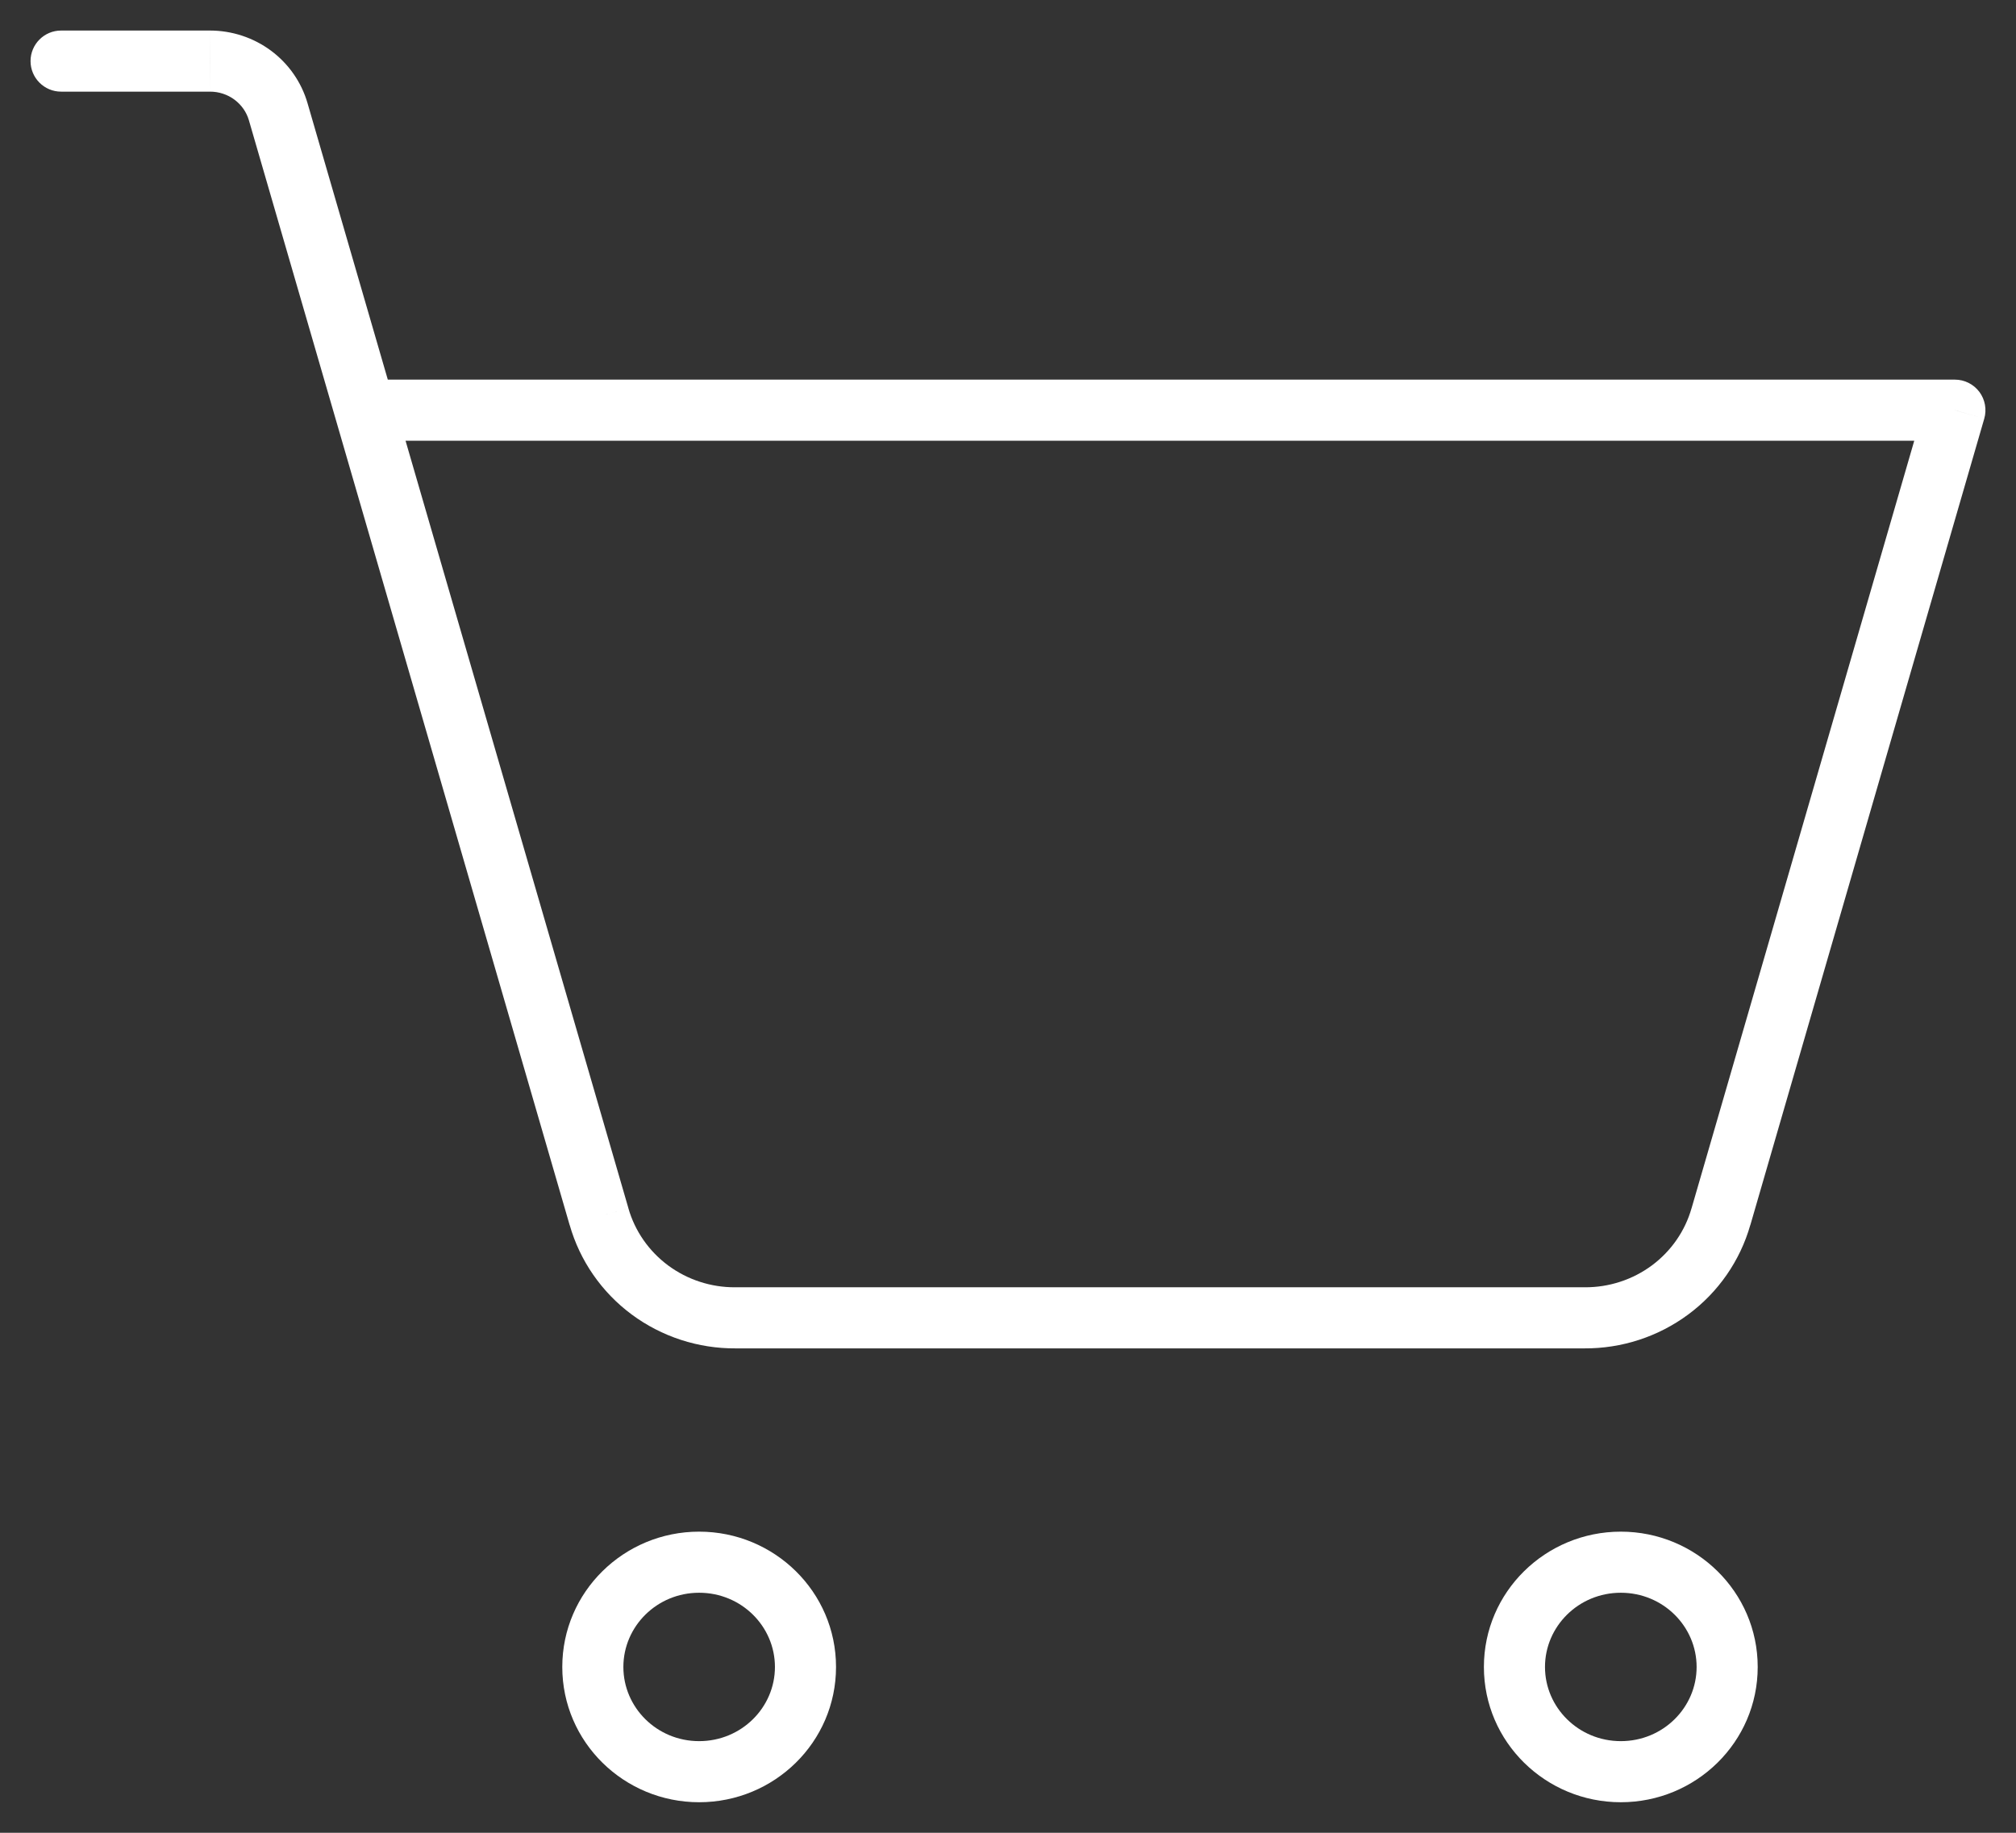 <svg width="33" height="30" viewBox="0 0 33 30" fill="none" xmlns="http://www.w3.org/2000/svg">
<rect x="0" y="0" width="33" height="30" fill="#333333" stroke="none"/>
<path d="M5.976 6.214C5.7 6.214 5.476 6.438 5.476 6.714C5.476 6.99 5.7 7.214 5.976 7.214V6.214ZM32 6.714L32.48 6.854C32.524 6.703 32.494 6.54 32.4 6.414C32.305 6.288 32.157 6.214 32 6.214V6.714ZM28.17 19.914L27.69 19.775L27.689 19.777L28.17 19.914ZM25.936 21.571L25.939 21.071H25.936V21.571ZM12.039 21.571V21.071L12.036 21.071L12.039 21.571ZM9.805 19.914L10.286 19.777L10.286 19.775L9.805 19.914ZM4.554 1.829L5.034 1.689L5.034 1.689L4.554 1.829ZM3.437 1V1.5L3.438 1.5L3.437 1ZM1 0.5C0.724 0.5 0.5 0.724 0.5 1C0.5 1.276 0.724 1.5 1 1.5V0.5ZM12.685 27.286C12.685 27.949 12.137 28.5 11.444 28.5V29.5C12.675 29.5 13.685 28.516 13.685 27.286H12.685ZM11.444 28.5C10.752 28.5 10.204 27.949 10.204 27.286H9.204C9.204 28.516 10.214 29.5 11.444 29.5V28.5ZM10.204 27.286C10.204 26.622 10.752 26.071 11.444 26.071V25.071C10.214 25.071 9.204 26.056 9.204 27.286H10.204ZM11.444 26.071C12.137 26.071 12.685 26.622 12.685 27.286H13.685C13.685 26.056 12.675 25.071 11.444 25.071V26.071ZM27.772 27.286C27.772 27.949 27.224 28.5 26.531 28.5V29.5C27.761 29.5 28.772 28.516 28.772 27.286H27.772ZM26.531 28.5C25.839 28.5 25.29 27.949 25.29 27.286H24.29C24.29 28.516 25.301 29.5 26.531 29.5V28.5ZM25.29 27.286C25.29 26.622 25.839 26.071 26.531 26.071V25.071C25.301 25.071 24.29 26.056 24.29 27.286H25.29ZM26.531 26.071C27.224 26.071 27.772 26.622 27.772 27.286H28.772C28.772 26.056 27.761 25.071 26.531 25.071V26.071ZM5.976 7.214H32V6.214H5.976V7.214ZM31.52 6.575L27.69 19.775L28.651 20.054L32.48 6.854L31.52 6.575ZM27.689 19.777C27.583 20.149 27.356 20.478 27.04 20.713L27.635 21.516C28.127 21.152 28.484 20.637 28.651 20.051L27.689 19.777ZM27.04 20.713C26.724 20.947 26.337 21.074 25.939 21.071L25.933 22.071C26.546 22.075 27.144 21.88 27.635 21.516L27.04 20.713ZM25.936 21.071H12.039V22.071H25.936V21.071ZM12.036 21.071C11.639 21.074 11.252 20.947 10.936 20.713L10.34 21.516C10.831 21.88 11.429 22.075 12.042 22.071L12.036 21.071ZM10.936 20.713C10.62 20.478 10.392 20.149 10.286 19.777L9.325 20.051C9.492 20.637 9.849 21.152 10.34 21.516L10.936 20.713ZM10.286 19.775L5.034 1.689L4.074 1.968L9.325 20.054L10.286 19.775ZM5.034 1.689C4.934 1.344 4.723 1.042 4.434 0.828L3.839 1.632C3.953 1.717 4.035 1.835 4.074 1.968L5.034 1.689ZM4.434 0.828C4.146 0.615 3.796 0.5 3.437 0.5L3.438 1.5C3.583 1.5 3.724 1.546 3.839 1.632L4.434 0.828ZM3.437 0.5H1V1.5H3.437V0.5Z" fill="white"/>
</svg>
